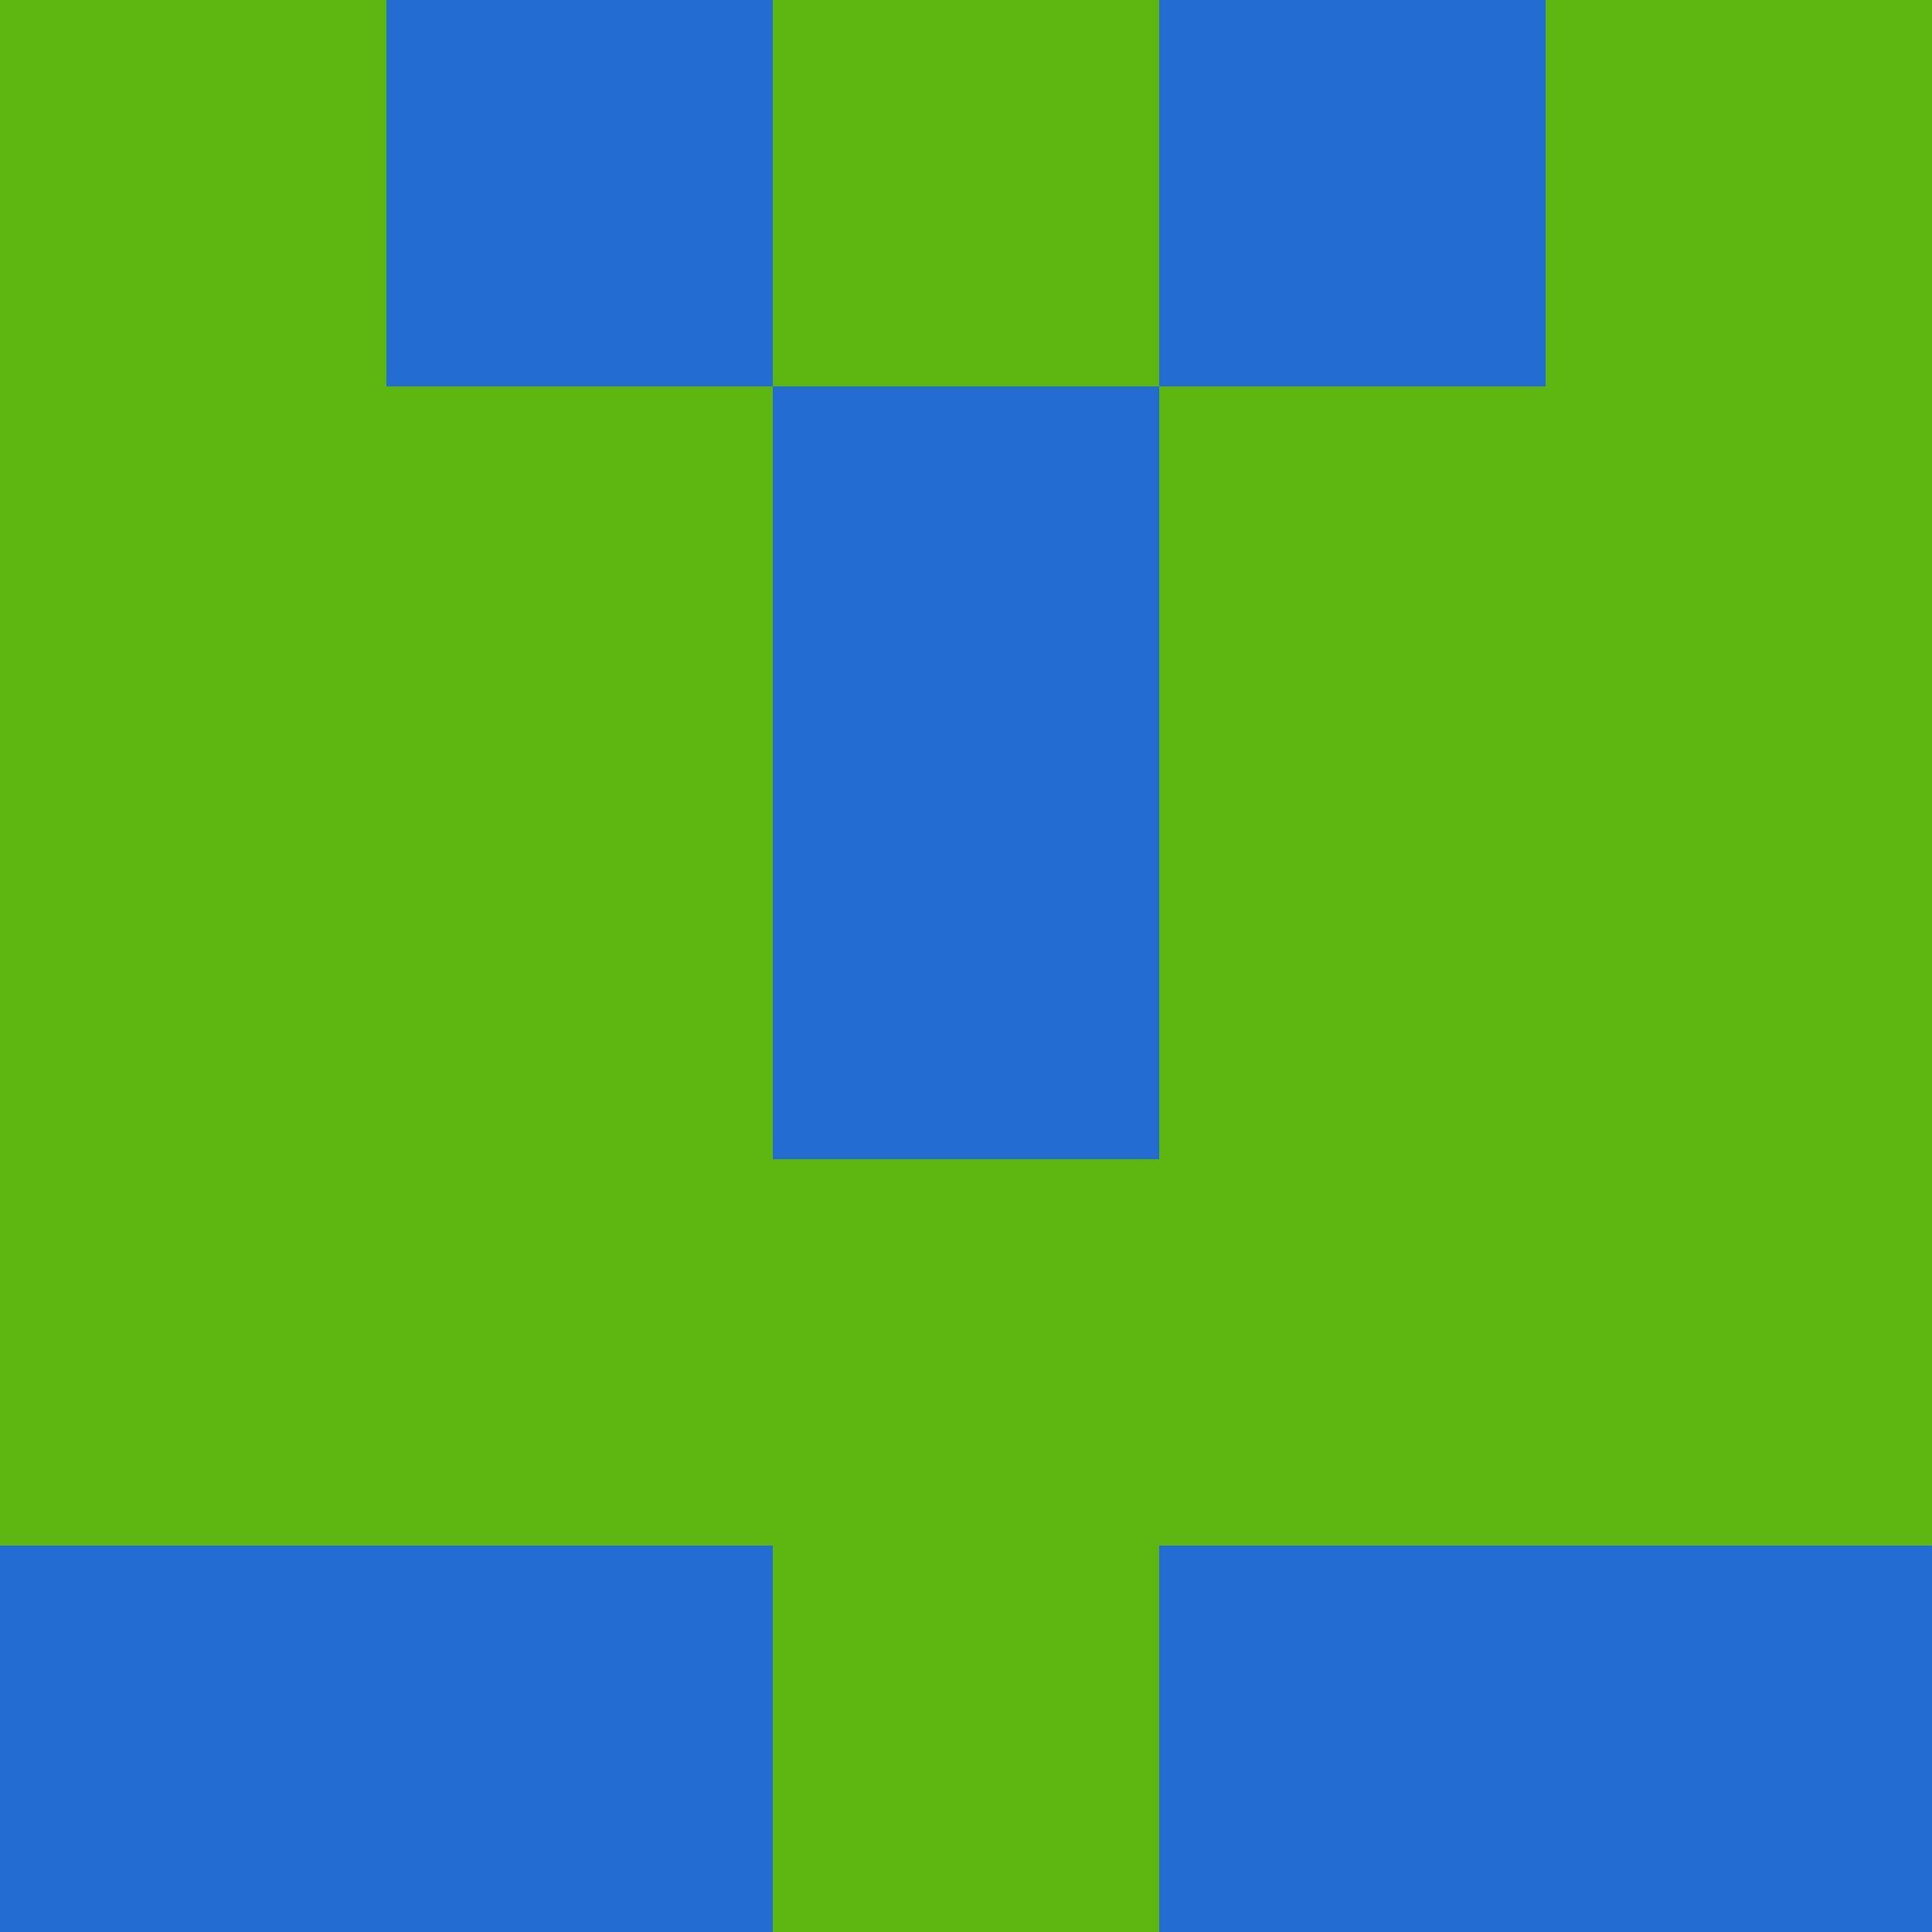 <?xml version="1.0" encoding="utf-8"?>
<!DOCTYPE svg PUBLIC "-//W3C//DTD SVG 20010904//EN"
        "http://www.w3.org/TR/2001/REC-SVG-20010904/DTD/svg10.dtd">

<svg width="400" height="400" viewBox="0 0 5 5"
    xmlns="http://www.w3.org/2000/svg"
    xmlns:xlink="http://www.w3.org/1999/xlink">
            <rect x="0" y="0" width="1" height="1" fill="#5EB611" />
        <rect x="0" y="1" width="1" height="1" fill="#5EB611" />
        <rect x="0" y="2" width="1" height="1" fill="#5EB611" />
        <rect x="0" y="3" width="1" height="1" fill="#5EB611" />
        <rect x="0" y="4" width="1" height="1" fill="#236CD1" />
                <rect x="1" y="0" width="1" height="1" fill="#236CD1" />
        <rect x="1" y="1" width="1" height="1" fill="#5EB611" />
        <rect x="1" y="2" width="1" height="1" fill="#5EB611" />
        <rect x="1" y="3" width="1" height="1" fill="#5EB611" />
        <rect x="1" y="4" width="1" height="1" fill="#236CD1" />
                <rect x="2" y="0" width="1" height="1" fill="#5EB611" />
        <rect x="2" y="1" width="1" height="1" fill="#236CD1" />
        <rect x="2" y="2" width="1" height="1" fill="#236CD1" />
        <rect x="2" y="3" width="1" height="1" fill="#5EB611" />
        <rect x="2" y="4" width="1" height="1" fill="#5EB611" />
                <rect x="3" y="0" width="1" height="1" fill="#236CD1" />
        <rect x="3" y="1" width="1" height="1" fill="#5EB611" />
        <rect x="3" y="2" width="1" height="1" fill="#5EB611" />
        <rect x="3" y="3" width="1" height="1" fill="#5EB611" />
        <rect x="3" y="4" width="1" height="1" fill="#236CD1" />
                <rect x="4" y="0" width="1" height="1" fill="#5EB611" />
        <rect x="4" y="1" width="1" height="1" fill="#5EB611" />
        <rect x="4" y="2" width="1" height="1" fill="#5EB611" />
        <rect x="4" y="3" width="1" height="1" fill="#5EB611" />
        <rect x="4" y="4" width="1" height="1" fill="#236CD1" />
        
</svg>


